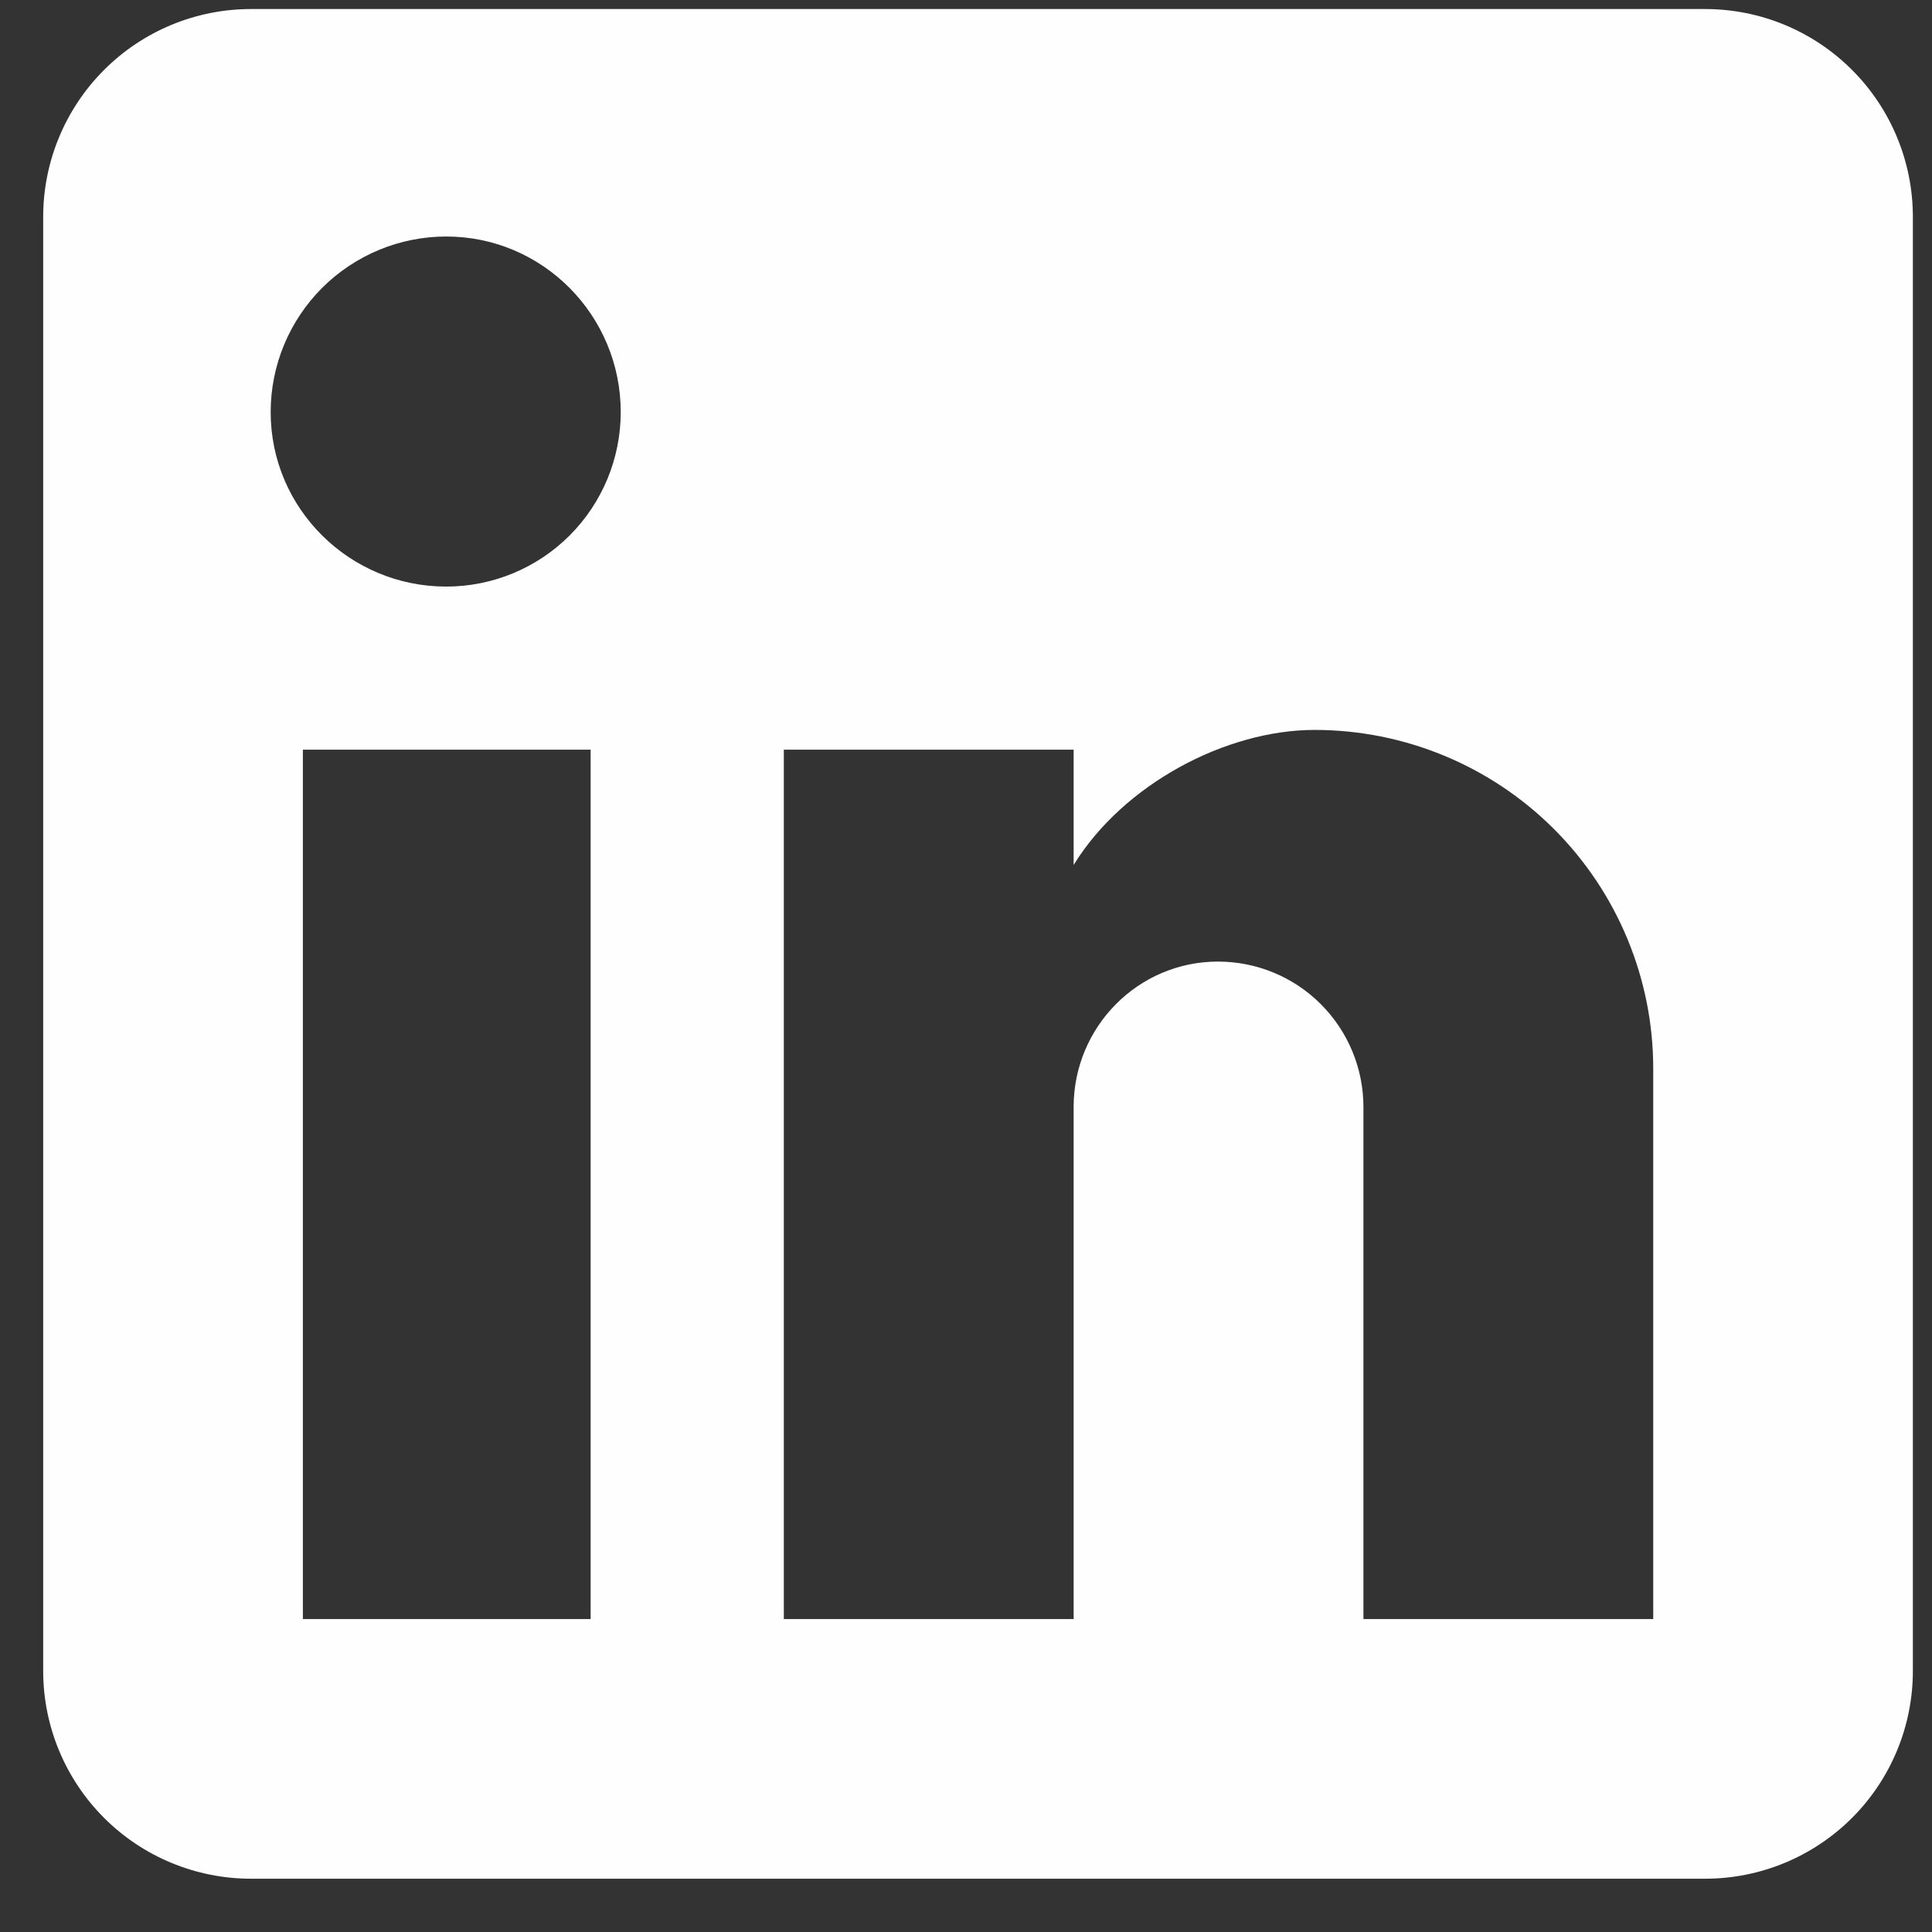 <svg width="31" height="31" viewBox="0 0 31 31" fill="none" xmlns="http://www.w3.org/2000/svg">
<rect x="0" y="0" width="31" height="31" fill="#333333" stroke="none"/>
<path d="M27.36 0.145C28.244 0.145 29.092 0.496 29.717 1.122C30.342 1.747 30.693 2.595 30.693 3.479V26.812C30.693 27.696 30.342 28.544 29.717 29.169C29.092 29.794 28.244 30.145 27.36 30.145H4.027C3.143 30.145 2.295 29.794 1.67 29.169C1.045 28.544 0.693 27.696 0.693 26.812V3.479C0.693 2.595 1.045 1.747 1.67 1.122C2.295 0.496 3.143 0.145 4.027 0.145H27.36ZM26.527 25.979V17.145C26.527 15.704 25.954 14.322 24.935 13.303C23.916 12.284 22.534 11.712 21.093 11.712C19.677 11.712 18.027 12.579 17.227 13.879V12.029H12.577V25.979H17.227V17.762C17.227 16.479 18.26 15.429 19.543 15.429C20.162 15.429 20.756 15.674 21.193 16.112C21.631 16.55 21.877 17.143 21.877 17.762V25.979H26.527ZM7.16 9.412C7.903 9.412 8.615 9.117 9.14 8.592C9.665 8.067 9.96 7.355 9.96 6.612C9.96 5.062 8.71 3.795 7.16 3.795C6.413 3.795 5.697 4.092 5.168 4.62C4.64 5.148 4.343 5.865 4.343 6.612C4.343 8.162 5.61 9.412 7.16 9.412ZM9.477 25.979V12.029H4.86V25.979H9.477Z" fill="#FEFEFF"/>
</svg>

